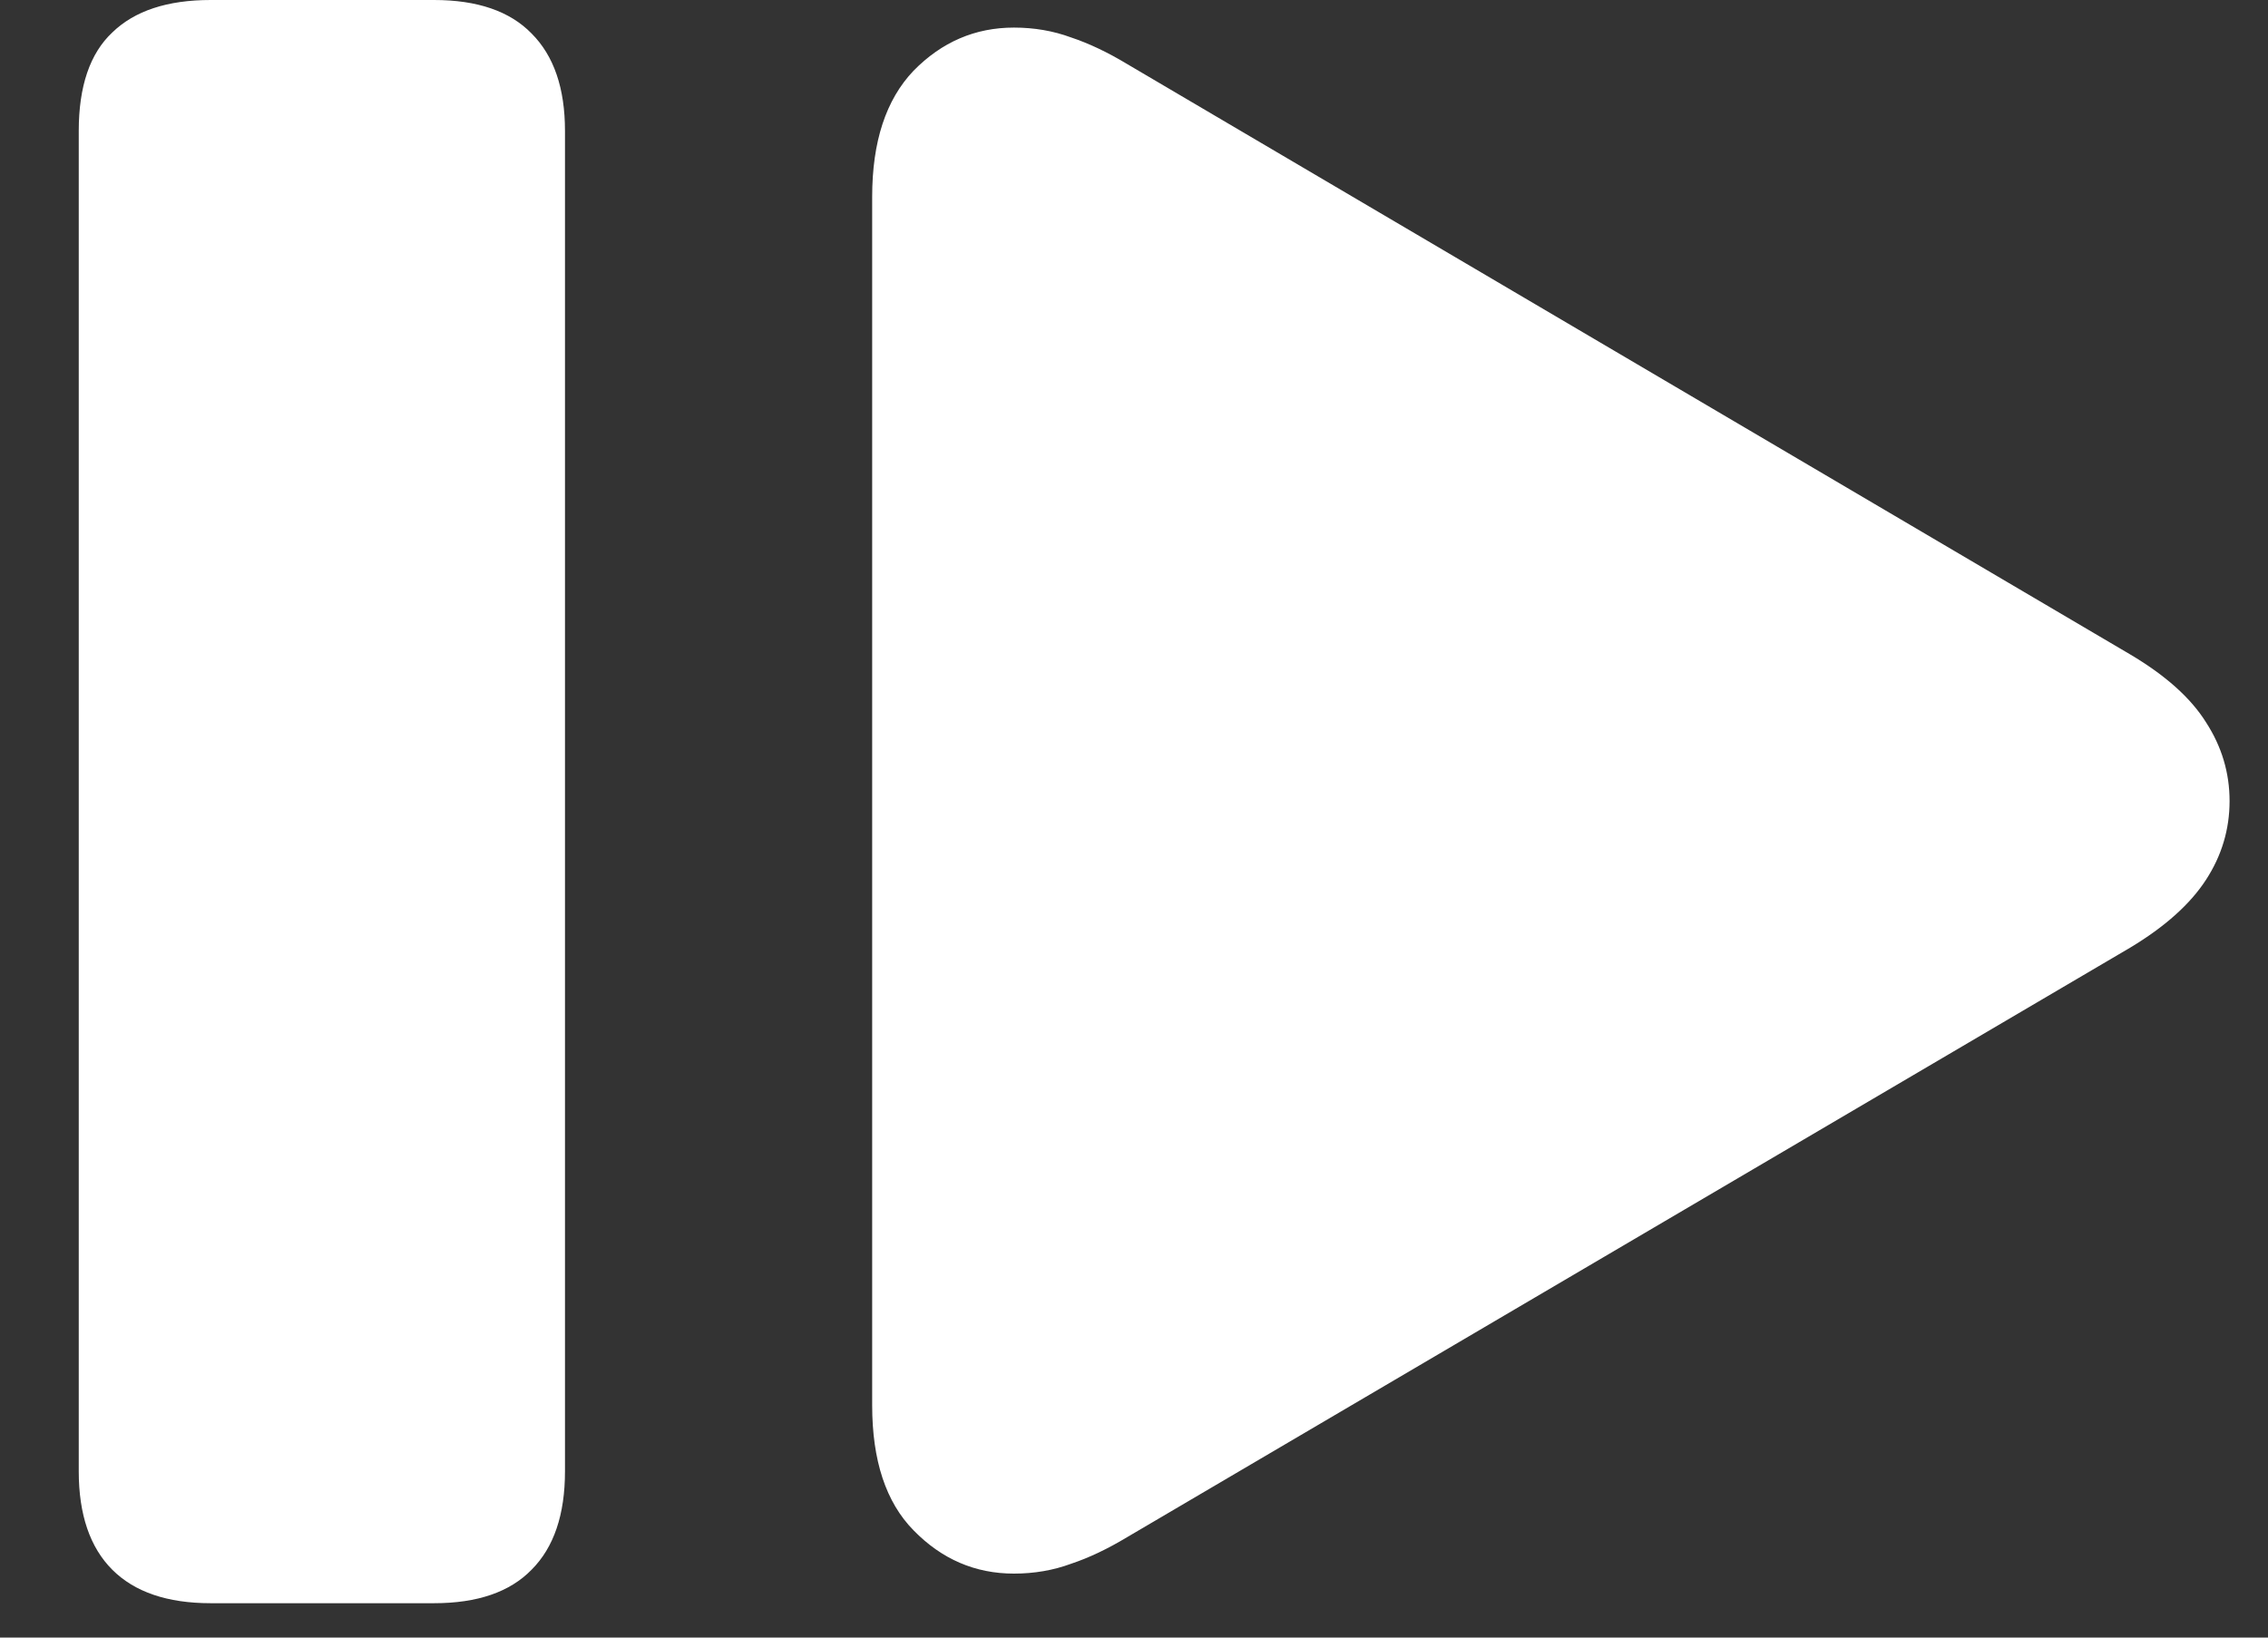 <svg width="18" height="13" viewBox="0 0 18 13" fill="none" xmlns="http://www.w3.org/2000/svg">
<rect x="0" y="0" width="18" height="13" fill="#333333" stroke="none"/>
<path d="M3.445 12.727C3.789 12.727 4.047 12.638 4.219 12.461C4.396 12.284 4.484 12.023 4.484 11.68V1.039C4.484 0.701 4.396 0.443 4.219 0.266C4.047 0.089 3.789 0 3.445 0H1.672C1.328 0 1.068 0.086 0.891 0.258C0.714 0.424 0.625 0.685 0.625 1.039V11.68C0.625 12.023 0.714 12.284 0.891 12.461C1.068 12.638 1.328 12.727 1.672 12.727H3.445ZM8.047 12.492C8.208 12.492 8.359 12.466 8.5 12.414C8.641 12.367 8.789 12.297 8.945 12.203L16.906 7.523C17.182 7.357 17.383 7.177 17.508 6.984C17.633 6.792 17.695 6.583 17.695 6.359C17.695 6.135 17.633 5.927 17.508 5.734C17.388 5.542 17.188 5.362 16.906 5.195L8.945 0.508C8.789 0.414 8.641 0.344 8.5 0.297C8.359 0.245 8.208 0.219 8.047 0.219C7.74 0.219 7.474 0.333 7.25 0.562C7.031 0.792 6.922 1.125 6.922 1.562V11.156C6.922 11.594 7.031 11.925 7.25 12.148C7.474 12.378 7.74 12.492 8.047 12.492Z" fill="white"/>
</svg>
